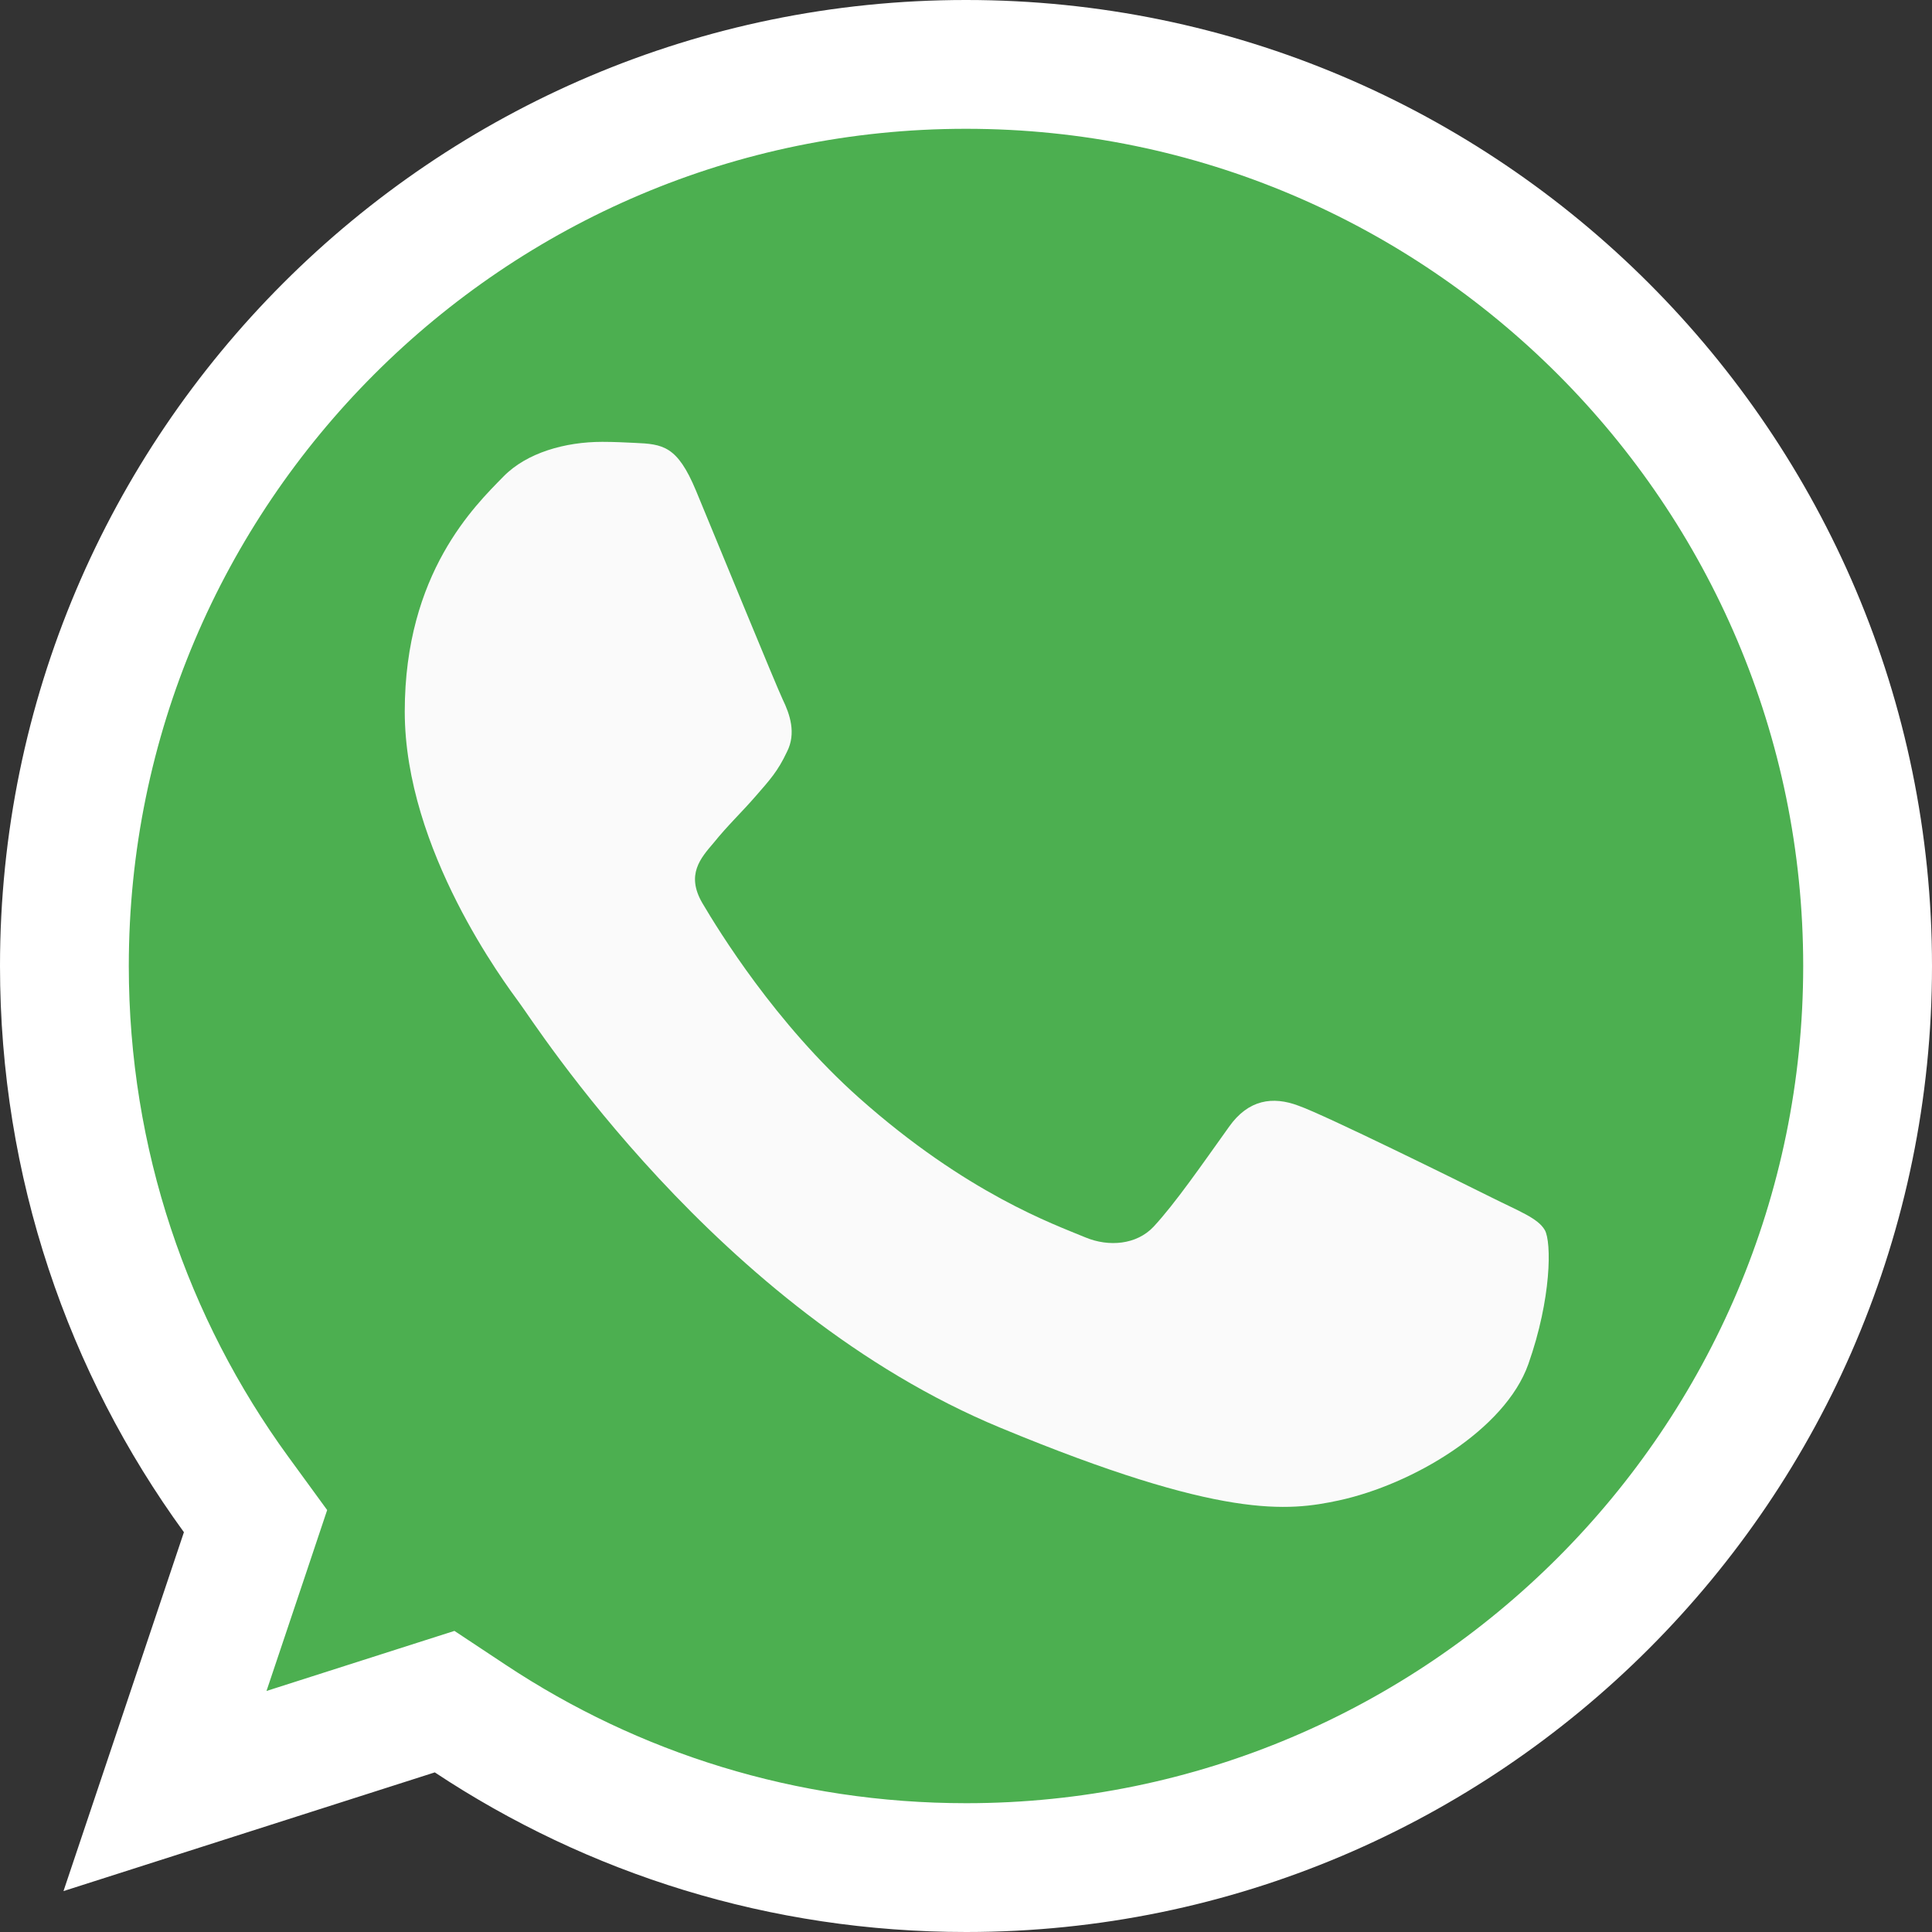 <svg width="30" height="30" viewBox="0 0 30 30" fill="none" xmlns="http://www.w3.org/2000/svg">
<rect x="0" y="0" width="30" height="30" fill="#333333" stroke="none"/>
<path d="M3.804 24.11L3.968 23.62L3.664 23.203C1.987 20.899 1 18.063 1 15C1 7.28 7.278 1 14.996 1H15.004C22.722 1 29 7.281 29 15C29 22.719 22.722 29 15.004 29C12.155 29 9.517 28.154 7.304 26.688L6.904 26.423L6.447 26.569L2.562 27.811L3.804 24.11Z" fill="#4CAF50" stroke="white" stroke-width="2"/>
<path d="M23.732 21.182C23.37 22.204 21.933 23.051 20.788 23.299C20.004 23.466 18.98 23.599 15.534 22.17C11.126 20.344 8.287 15.864 8.066 15.574C7.854 15.283 6.285 13.202 6.285 11.049C6.285 8.897 7.378 7.849 7.818 7.399C8.18 7.029 8.778 6.861 9.352 6.861C9.538 6.861 9.705 6.87 9.855 6.877C10.295 6.896 10.517 6.922 10.807 7.618C11.169 8.49 12.05 10.643 12.155 10.864C12.262 11.085 12.369 11.385 12.219 11.676C12.078 11.976 11.955 12.109 11.733 12.364C11.512 12.619 11.302 12.814 11.081 13.088C10.878 13.326 10.65 13.581 10.905 14.021C11.16 14.453 12.041 15.891 13.338 17.046C15.013 18.536 16.37 19.012 16.856 19.215C17.218 19.365 17.649 19.329 17.913 19.048C18.249 18.686 18.663 18.086 19.085 17.496C19.385 17.072 19.764 17.019 20.162 17.169C20.567 17.31 22.71 18.369 23.15 18.589C23.591 18.81 23.881 18.915 23.988 19.101C24.093 19.286 24.093 20.158 23.732 21.182Z" fill="#FAFAFA"/>
</svg>
